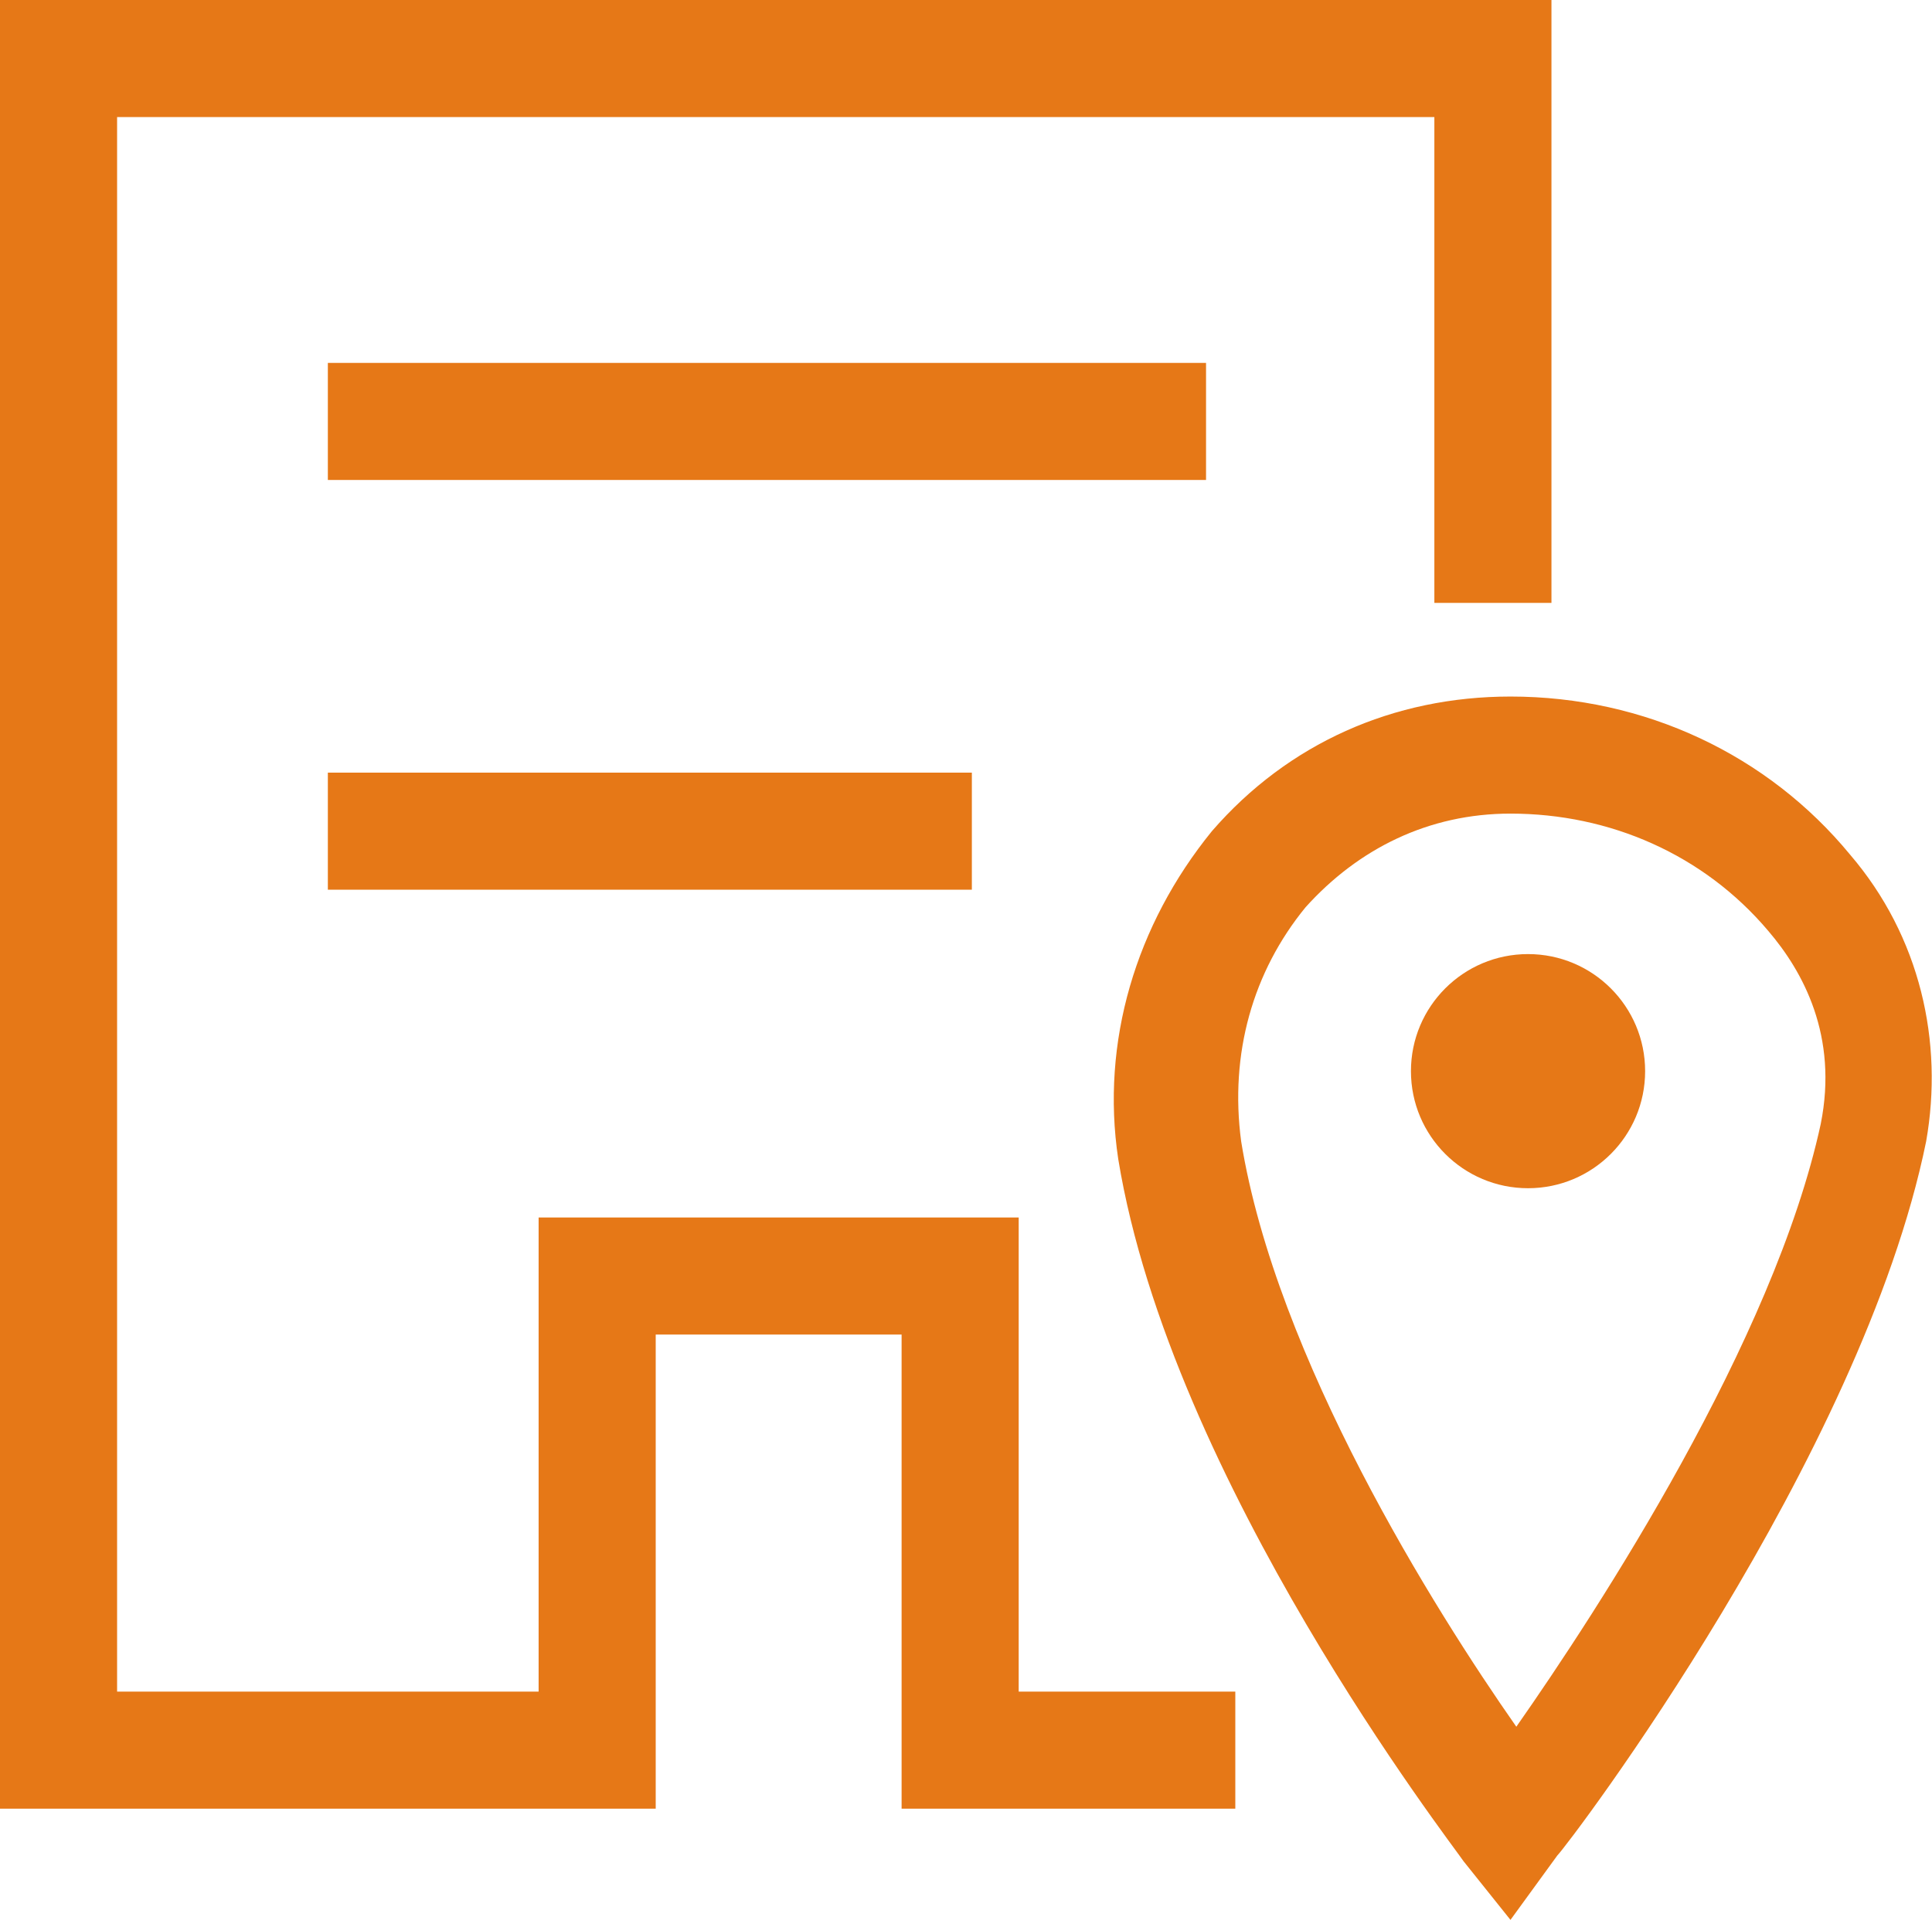 <?xml version="1.0" encoding="utf-8"?>
<!-- Generator: Adobe Illustrator 18.1.1, SVG Export Plug-In . SVG Version: 6.00 Build 0)  -->
<svg version="1.1" id="Layer_1" xmlns="http://www.w3.org/2000/svg" xmlns:xlink="http://www.w3.org/1999/xlink" x="0px" y="0px"
	 viewBox="0 0 33 32.8" enable-background="new 0 0 33 32.8" xml:space="preserve">
<g>
	<g>
		<g>
			<path fill="#E67817" d="M25.8,32.8l-0.8-1c-0.2-0.3-5-6.5-5.9-12c-0.3-2,0.3-4,1.6-5.6c1.3-1.5,3.1-2.3,5.1-2.3
				c2.3,0,4.4,1,5.8,2.7c1.2,1.4,1.6,3.2,1.3,4.9c-1.1,5.4-6.1,12-6.3,12.2L25.8,32.8z M25.8,13.9c-1.4,0-2.6,0.6-3.5,1.6
				c-0.9,1.1-1.3,2.5-1.1,4c0.6,3.7,3.3,8,4.7,10c1.4-2,4.4-6.6,5.2-10.3c0.3-1.5-0.3-2.6-0.9-3.3C29.1,14.6,27.5,13.9,25.8,13.9z"
				/>
		</g>
		<g>
			<circle fill="#E67817" cx="26.1" cy="18.3" r="2"/>
		</g>
	</g>
	<g>
		<polygon fill="#E67817" points="21.1,30.9 15.4,30.9 15.4,22.8 11.2,22.8 11.2,30.9 0,30.9 0,0 26.5,0 26.5,10.3 24.5,10.3 
			24.5,2 2,2 2,28.9 9.2,28.9 9.2,20.8 17.4,20.8 17.4,28.9 21.1,28.9 		"/>
	</g>
	<g>
		<rect x="5.6" y="13.2" fill="#E67817" width="11" height="2"/>
	</g>
	<g>
		<rect x="5.6" y="6.2" fill="#E67817" width="15" height="2"/>
	</g>
</g>
</svg>
